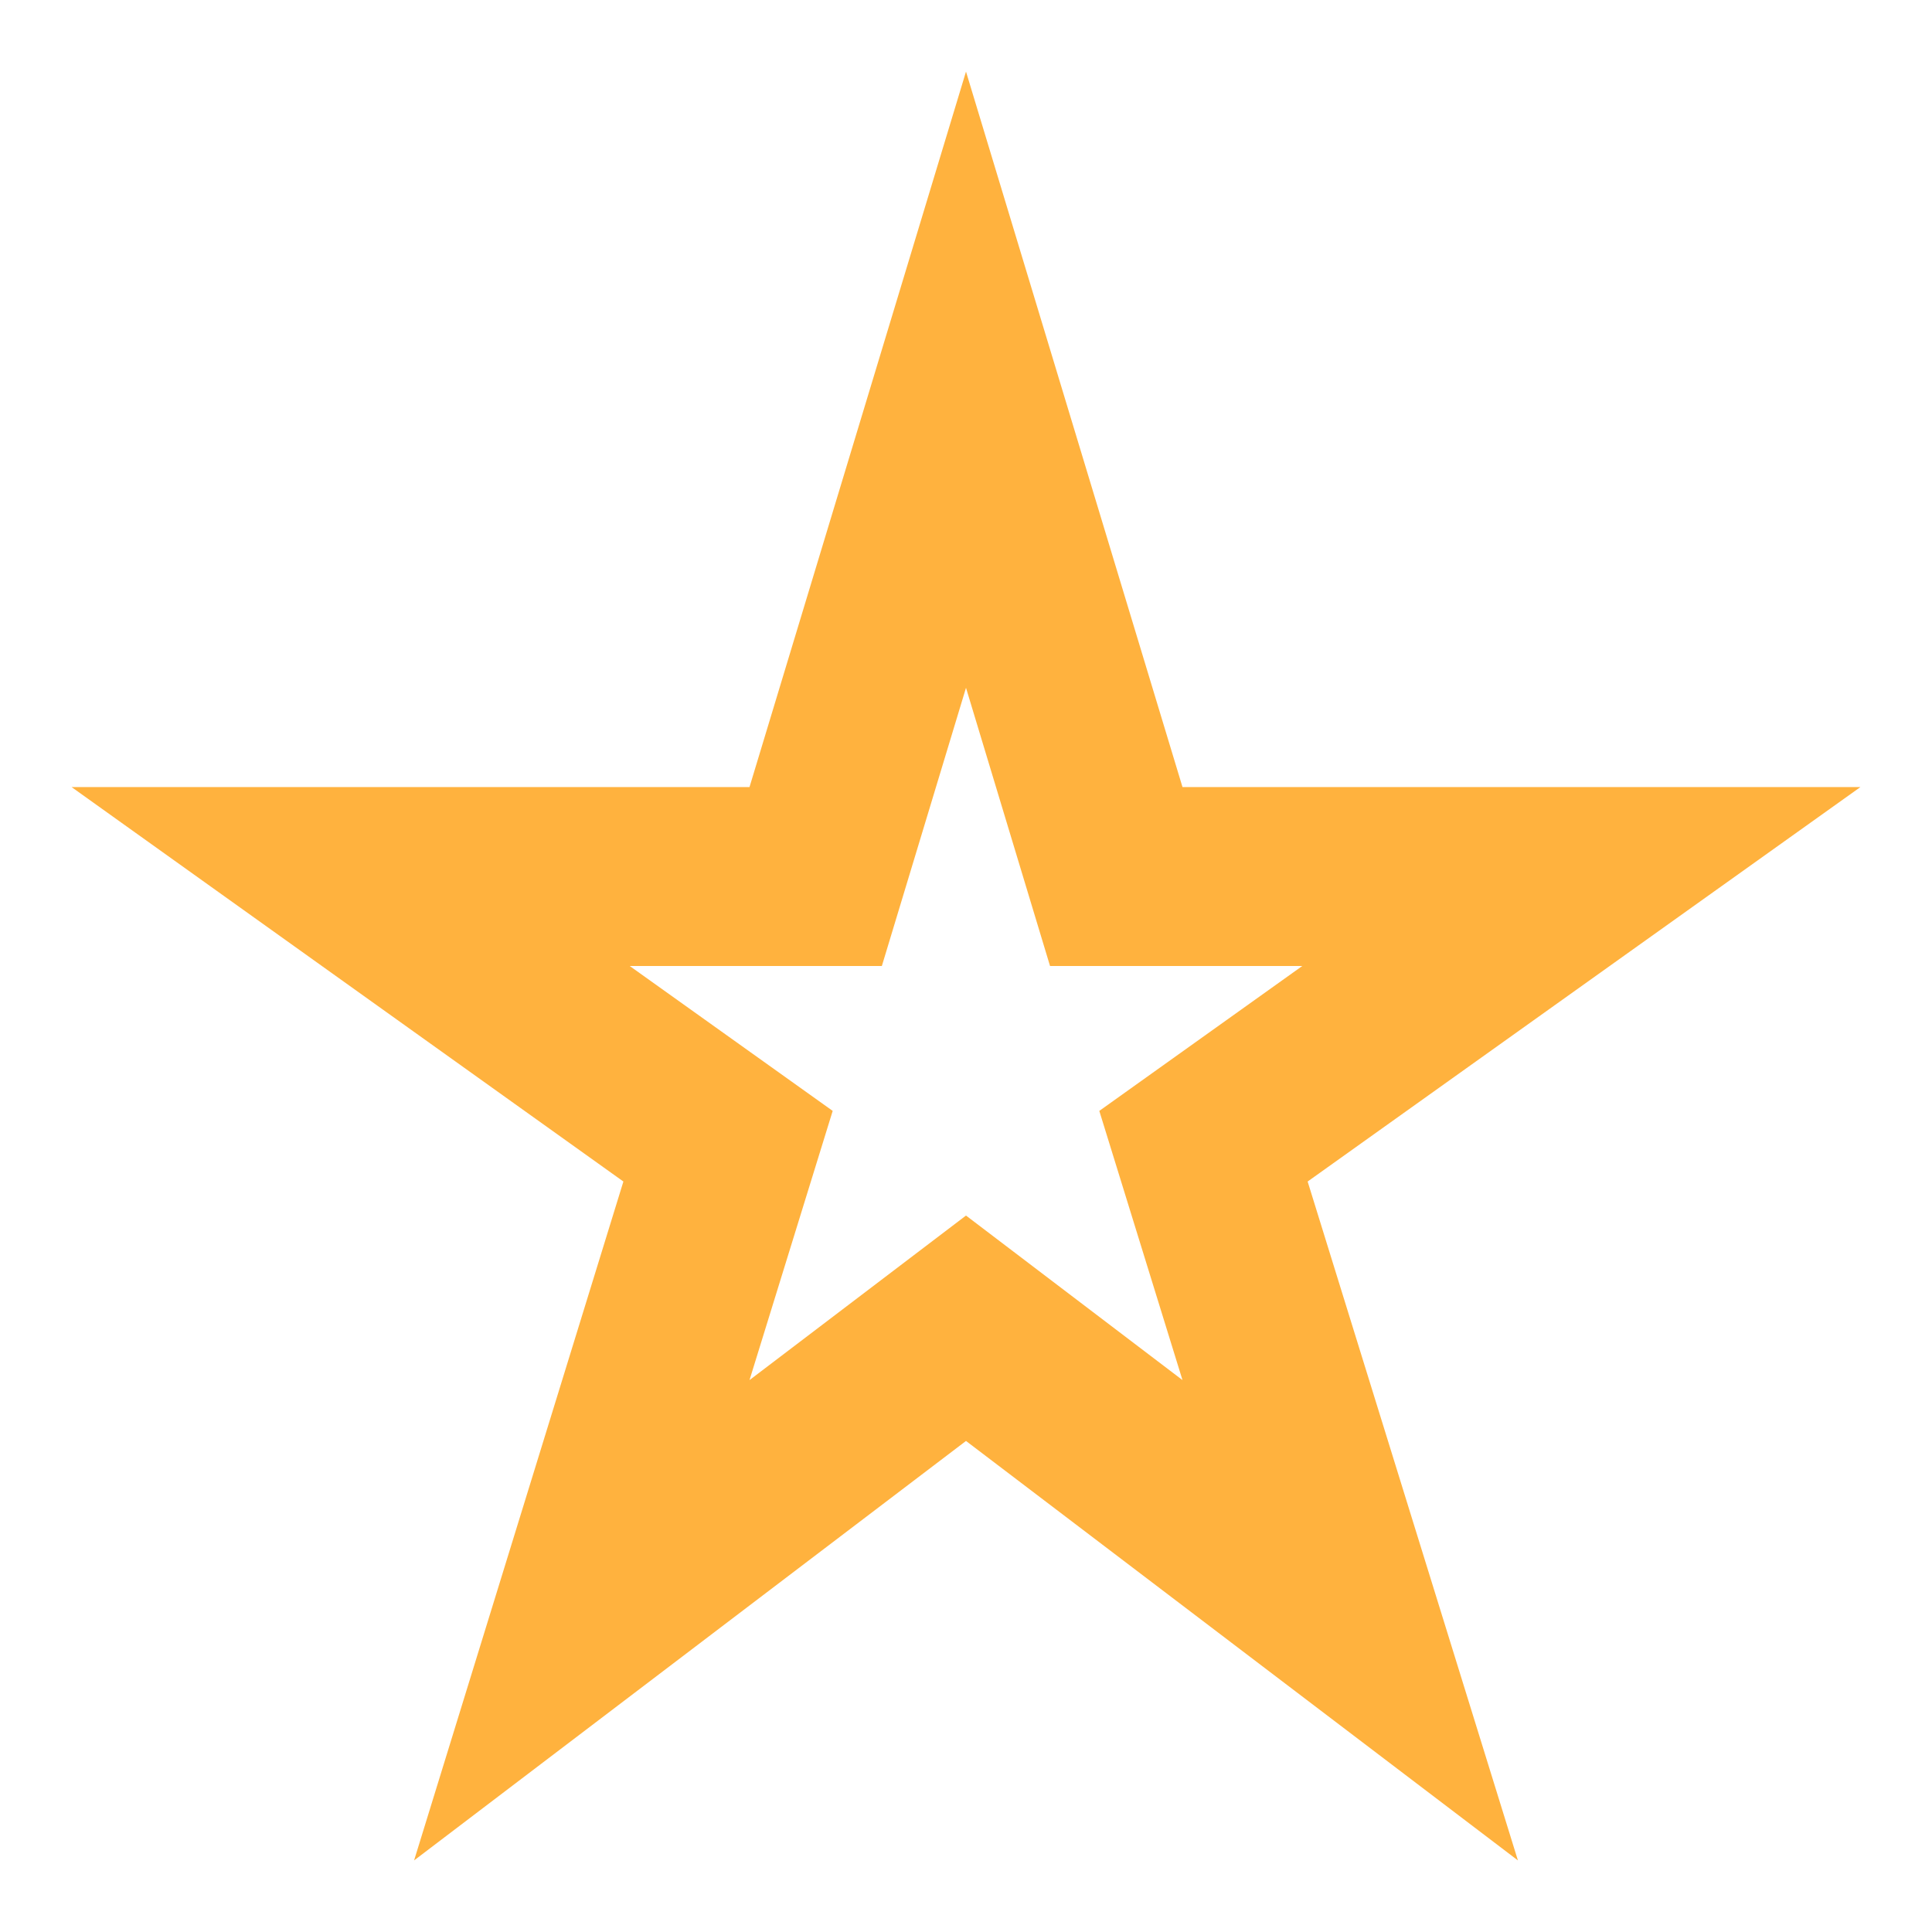 <svg width="18" height="18" viewBox="0 0 18 18" fill="none" xmlns="http://www.w3.org/2000/svg">
<path d="M17.333 7.333H11.017L9 0.667L6.983 7.333H0.667L5.808 11.008L3.858 17.333L9 13.425L14.142 17.333L12.183 11.008L17.333 7.333ZM11.017 12.858L9 11.325L6.983 12.858L7.758 10.35L5.867 9H8.216L9 6.408L9.783 9H12.133L10.242 10.35L11.017 12.858Z" fill="#FFB23E"/>
</svg>
